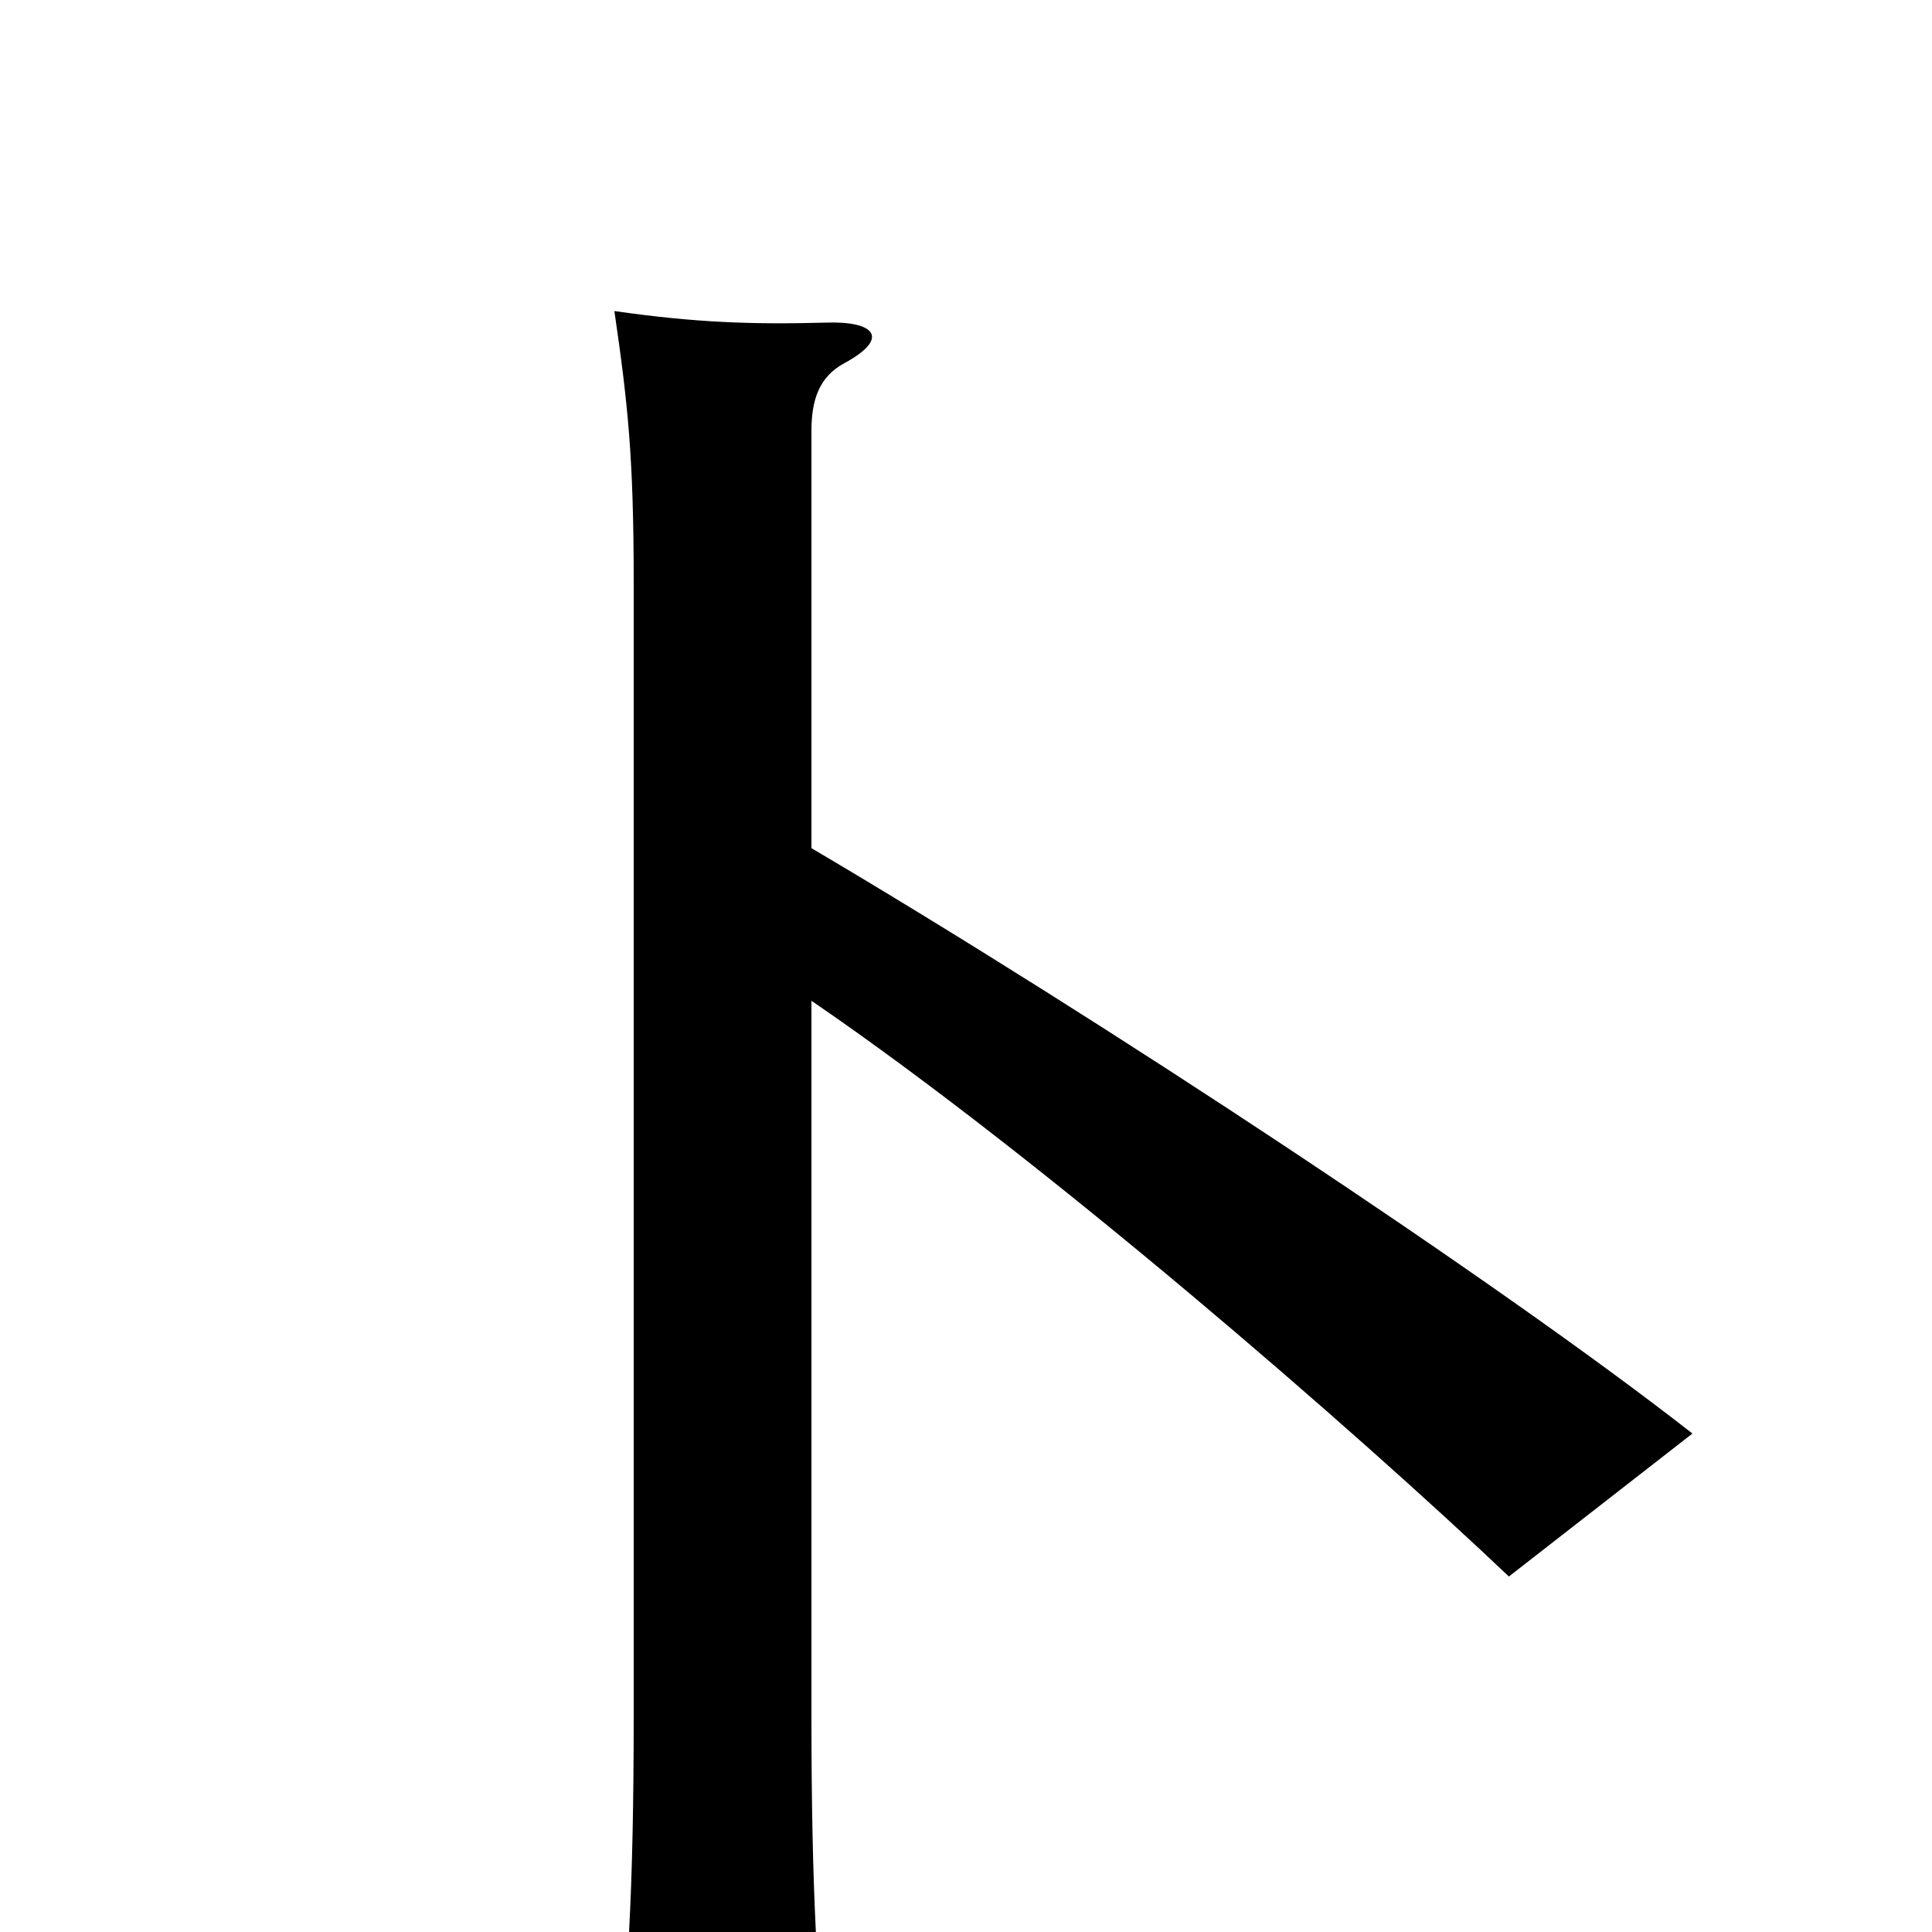 <svg xmlns="http://www.w3.org/2000/svg" viewBox="0 -1000 1000 1000">
	<path fill="#000000" d="M420 -482C540 -400 702 -259 781 -184L876 -258C775 -337 569 -473 420 -561V-777C420 -793 424 -805 437 -812C461 -825 453 -834 427 -833C389 -832 360 -833 318 -839C325 -791 328 -763 328 -699V-112C328 -22 325 31 318 81H429C423 30 420 -22 420 -112Z"/>
</svg>